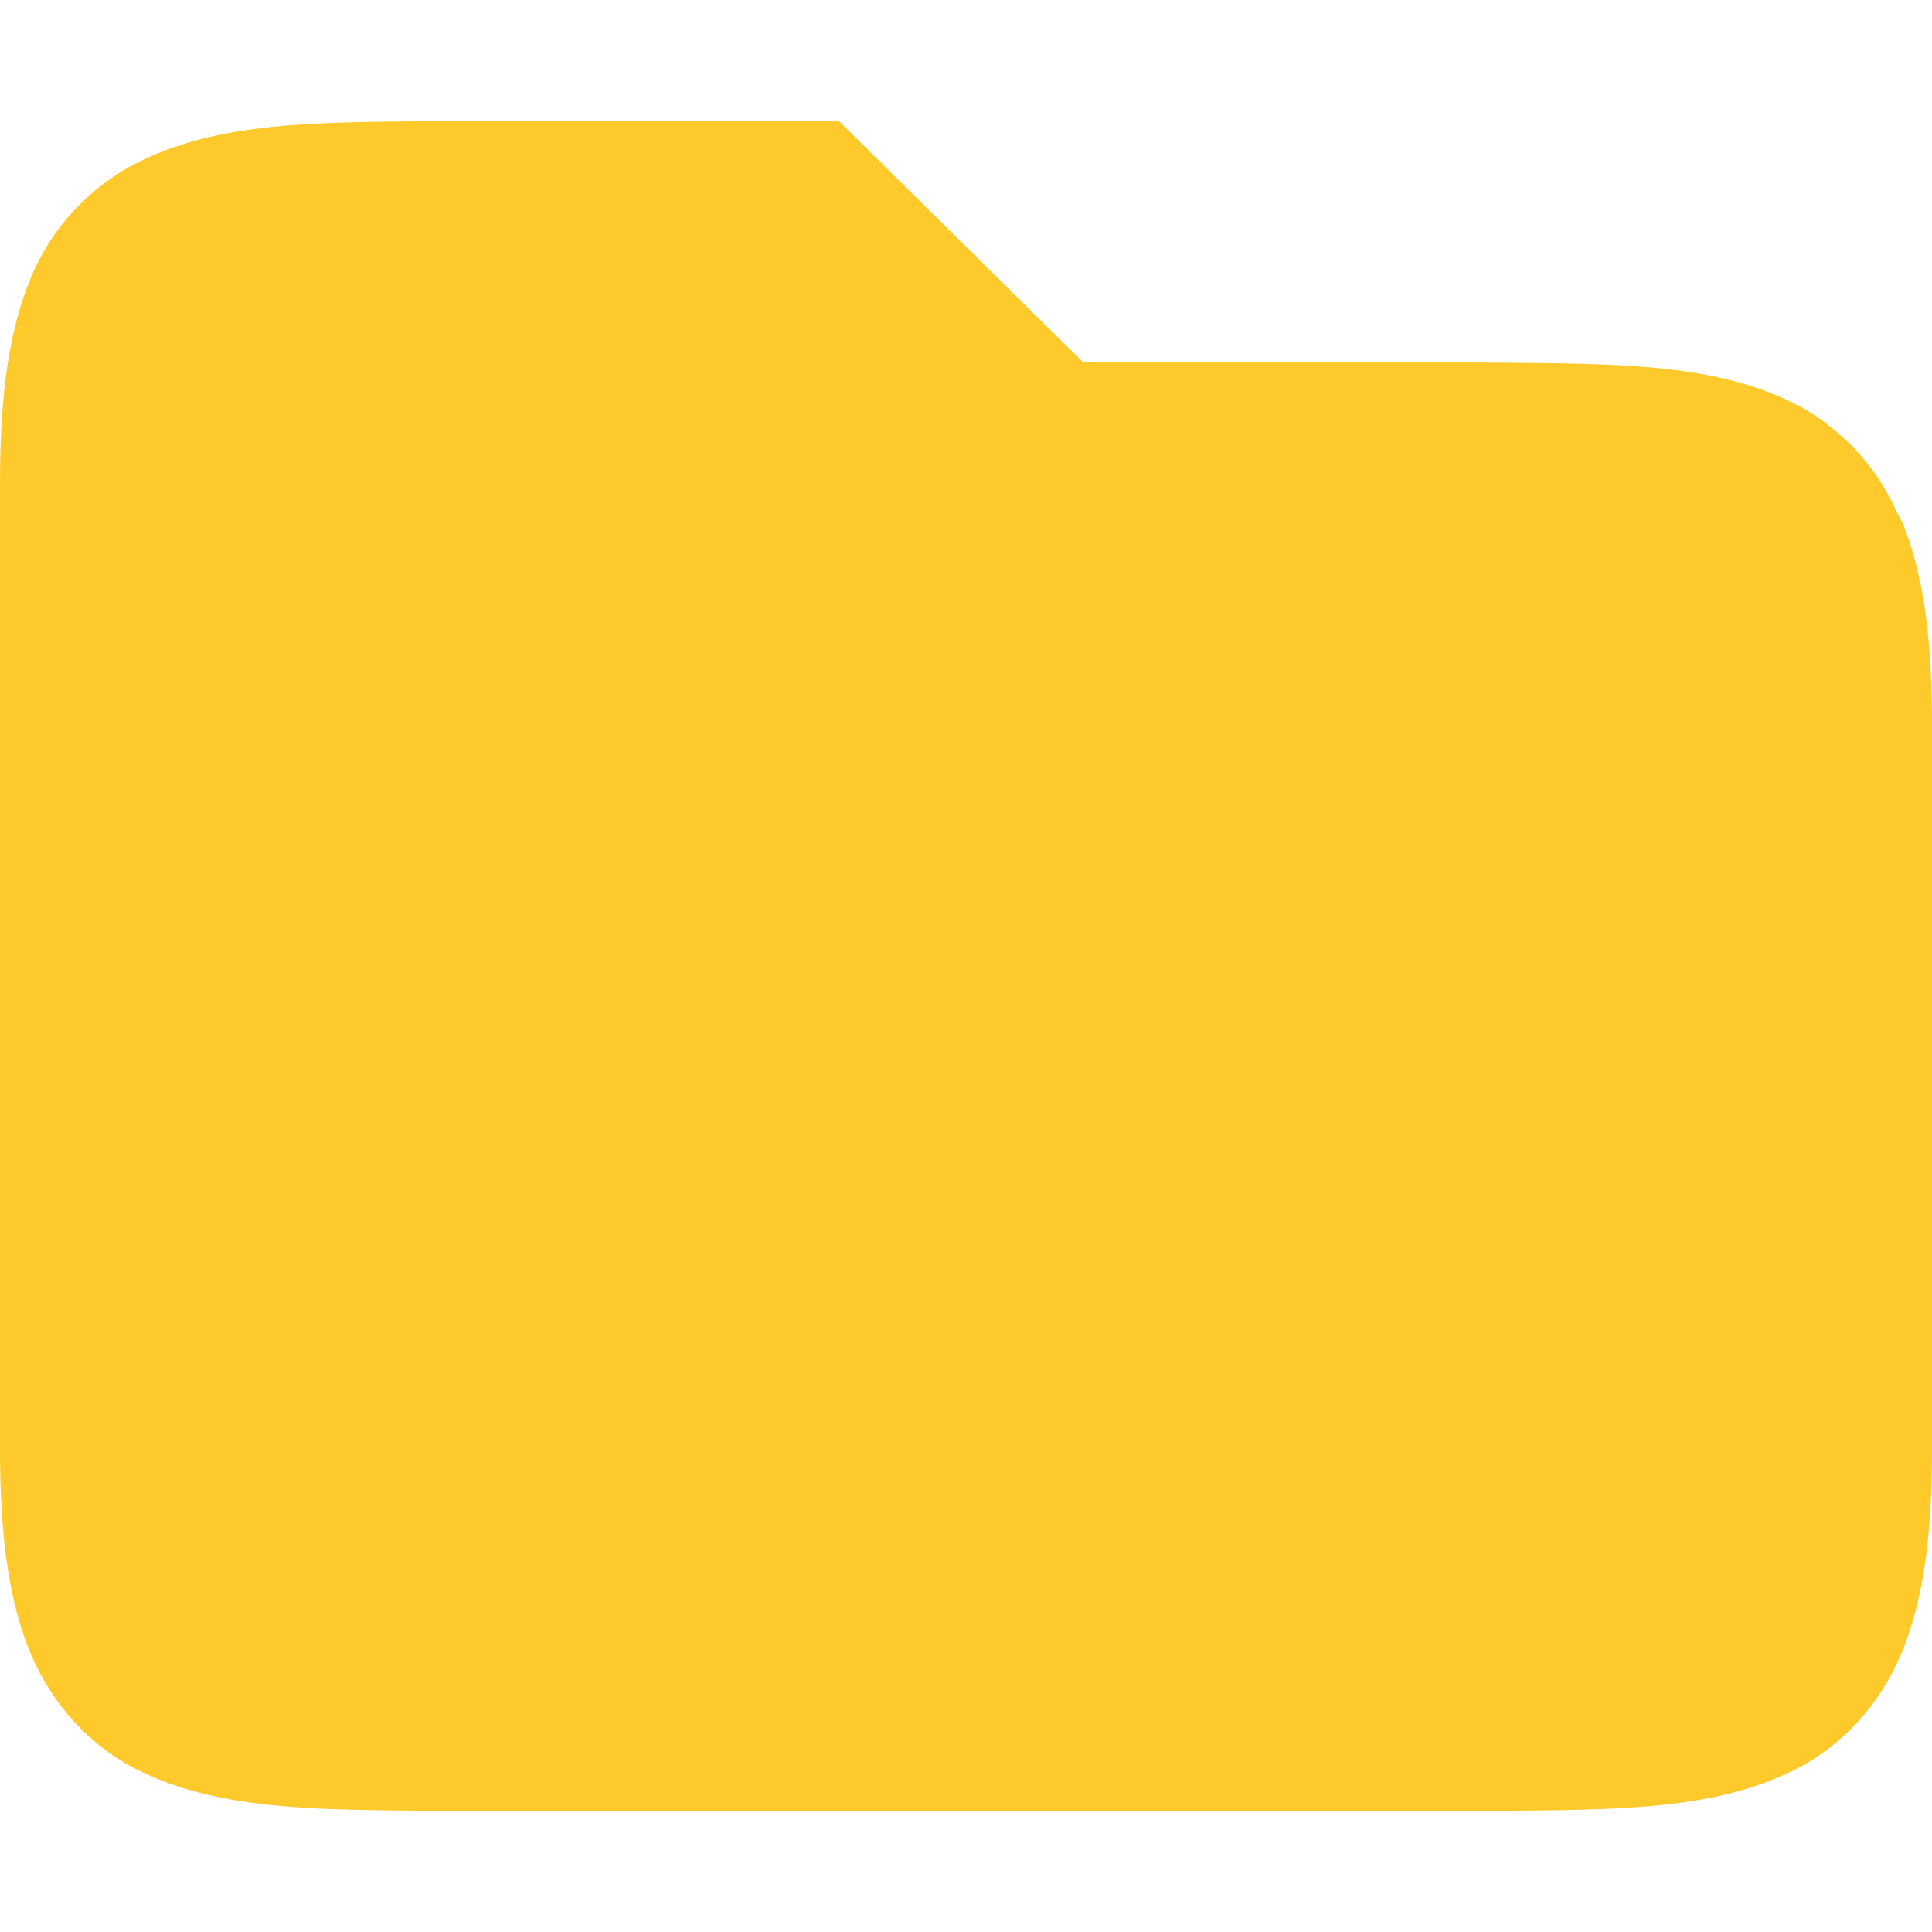 <svg xmlns="http://www.w3.org/2000/svg" xmlns:xlink="http://www.w3.org/1999/xlink" width="16" height="16" viewBox="0 0 16 16" version="1.1">
<g id="surface1">
<path style=" stroke:none;fill-rule:nonzero;fill:rgb(99.216%,78.824%,16.863%);fill-opacity:1;" d="M 3.992 1 C 2.734 1.016 1.816 0.969 1.062 1.387 C 0.672 1.609 0.375 1.961 0.223 2.383 C 0.059 2.82 0 3.344 0 4 L 0 12 C 0 12.656 0.059 13.18 0.223 13.617 C 0.387 14.055 0.688 14.406 1.062 14.617 C 1.816 15.031 2.734 14.984 3.992 15 L 12.008 15 C 13.266 14.984 14.184 15.031 14.938 14.617 C 15.312 14.406 15.613 14.055 15.777 13.617 C 15.941 13.18 16 12.656 16 12 L 16 6 C 16 5.344 15.941 4.82 15.777 4.383 C 15.758 4.328 15.727 4.281 15.703 4.227 L 15.676 4.172 C 15.516 3.844 15.258 3.57 14.938 3.383 C 14.184 2.969 13.266 3.016 12.008 3 L 8.969 3 L 6.945 1 Z M 3.992 1 "/>
</g>
</svg>
